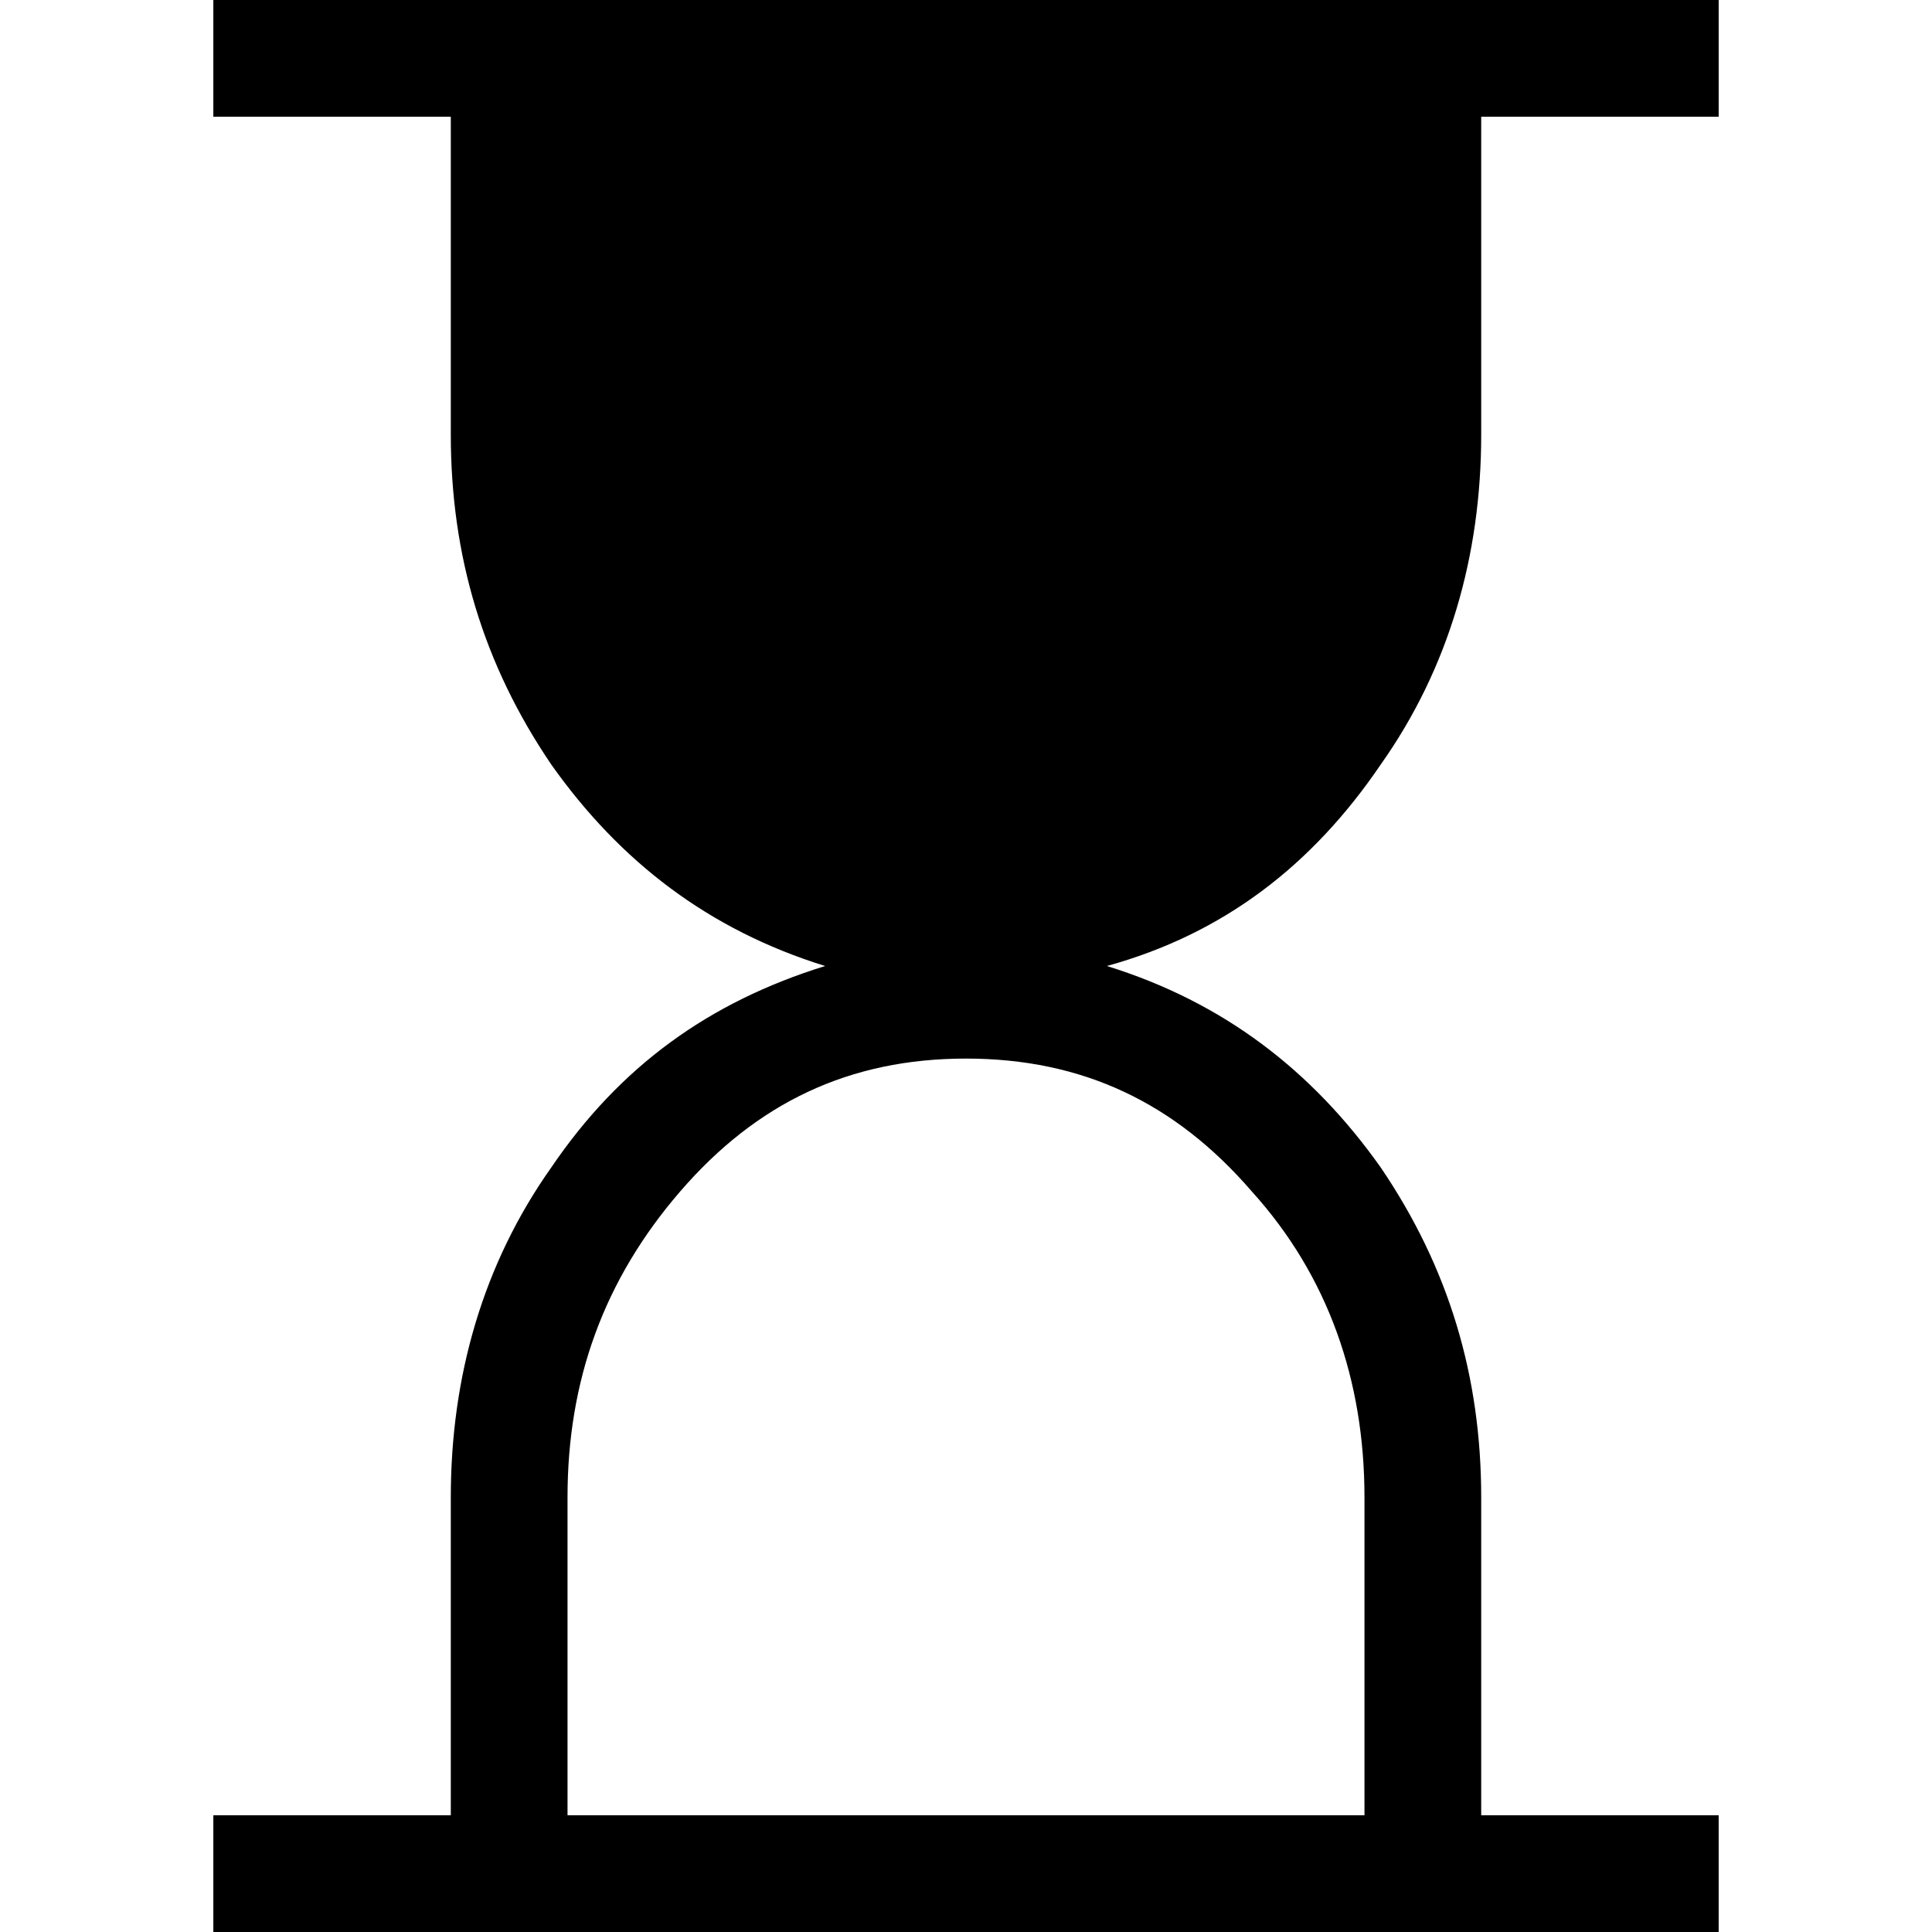 <?xml version="1.0" encoding="utf-8"?>
<!-- Generator: Adobe Illustrator 27.4.1, SVG Export Plug-In . SVG Version: 6.00 Build 0)  -->
<svg version="1.1" id="Слой_1" xmlns="http://www.w3.org/2000/svg" xmlns:xlink="http://www.w3.org/1999/xlink" x="0px" y="0px"
	 viewBox="0 0 48 48" style="enable-background:new 0 0 48 48;" xml:space="preserve">
<path d="M14.1,45.1h19.8v-7.9c0-2.9-0.9-5.5-2.8-7.6c-1.9-2.2-4.2-3.3-7.1-3.3s-5.2,1.1-7.1,3.3c-1.9,2.2-2.8,4.7-2.8,7.6
	C14.1,37.2,14.1,45.1,14.1,45.1z M5.3,48v-2.9h5.9v-7.9c0-3,0.8-5.8,2.5-8.2c1.7-2.5,3.9-4.1,6.8-5c-2.9-0.9-5.1-2.6-6.8-5
	c-1.7-2.5-2.5-5.2-2.5-8.2V2.9H5.3V0h37.4v2.9h-5.9v7.9c0,3-0.8,5.8-2.5,8.2c-1.7,2.5-3.9,4.2-6.8,5c2.9,0.9,5.1,2.6,6.8,5
	c1.7,2.5,2.5,5.2,2.5,8.2v7.9h5.9V48C42.7,48,5.3,48,5.3,48z"/>
</svg>

